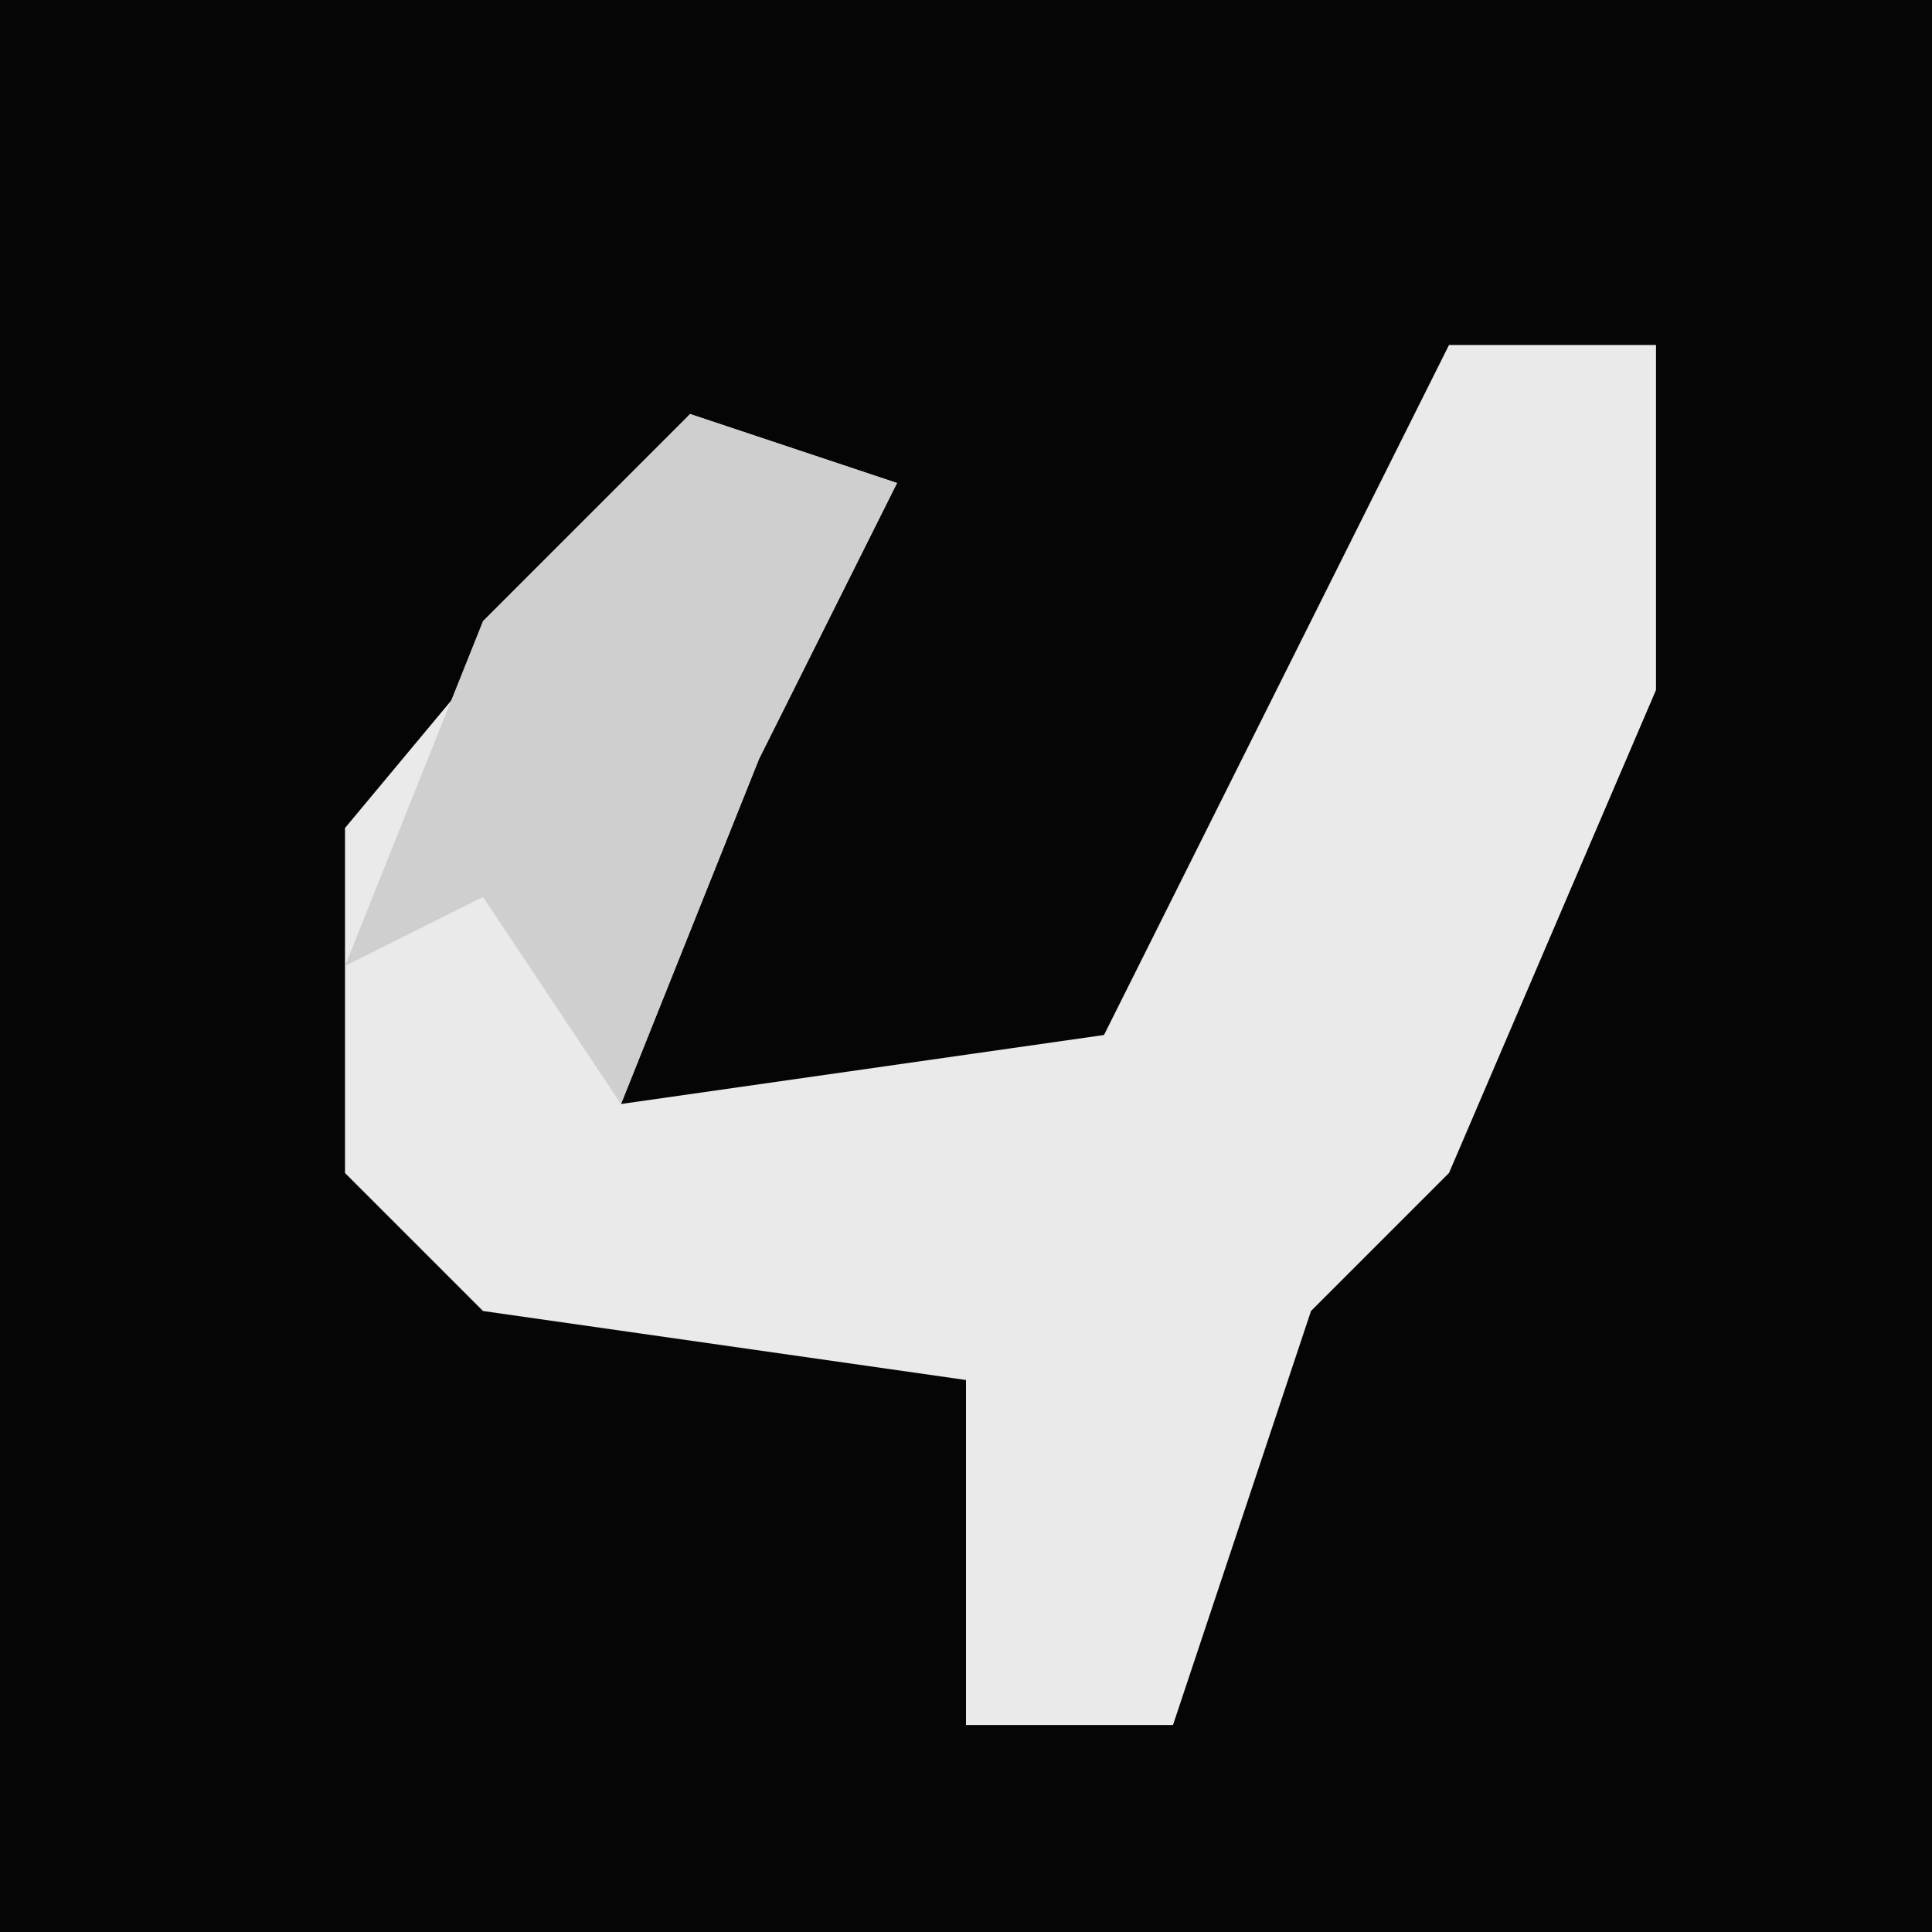 <?xml version="1.0" encoding="UTF-8"?>
<svg version="1.1" xmlns="http://www.w3.org/2000/svg" width="28" height="28">
<path d="M0,0 L28,0 L28,28 L0,28 Z " fill="#050505" transform="translate(0,0)"/>
<path d="M0,0 L3,0 L3,5 L0,12 L-2,14 L-4,20 L-7,20 L-7,15 L-14,14 L-16,12 L-16,7 L-11,1 L-8,2 L-10,6 L-12,11 L-5,10 Z " fill="#EAEAEA" transform="translate(21,5)"/>
<path d="M0,0 L3,1 L1,5 L-1,10 L-3,7 L-5,8 L-3,3 Z " fill="#CFCFCF" transform="translate(10,6)"/>
</svg>
